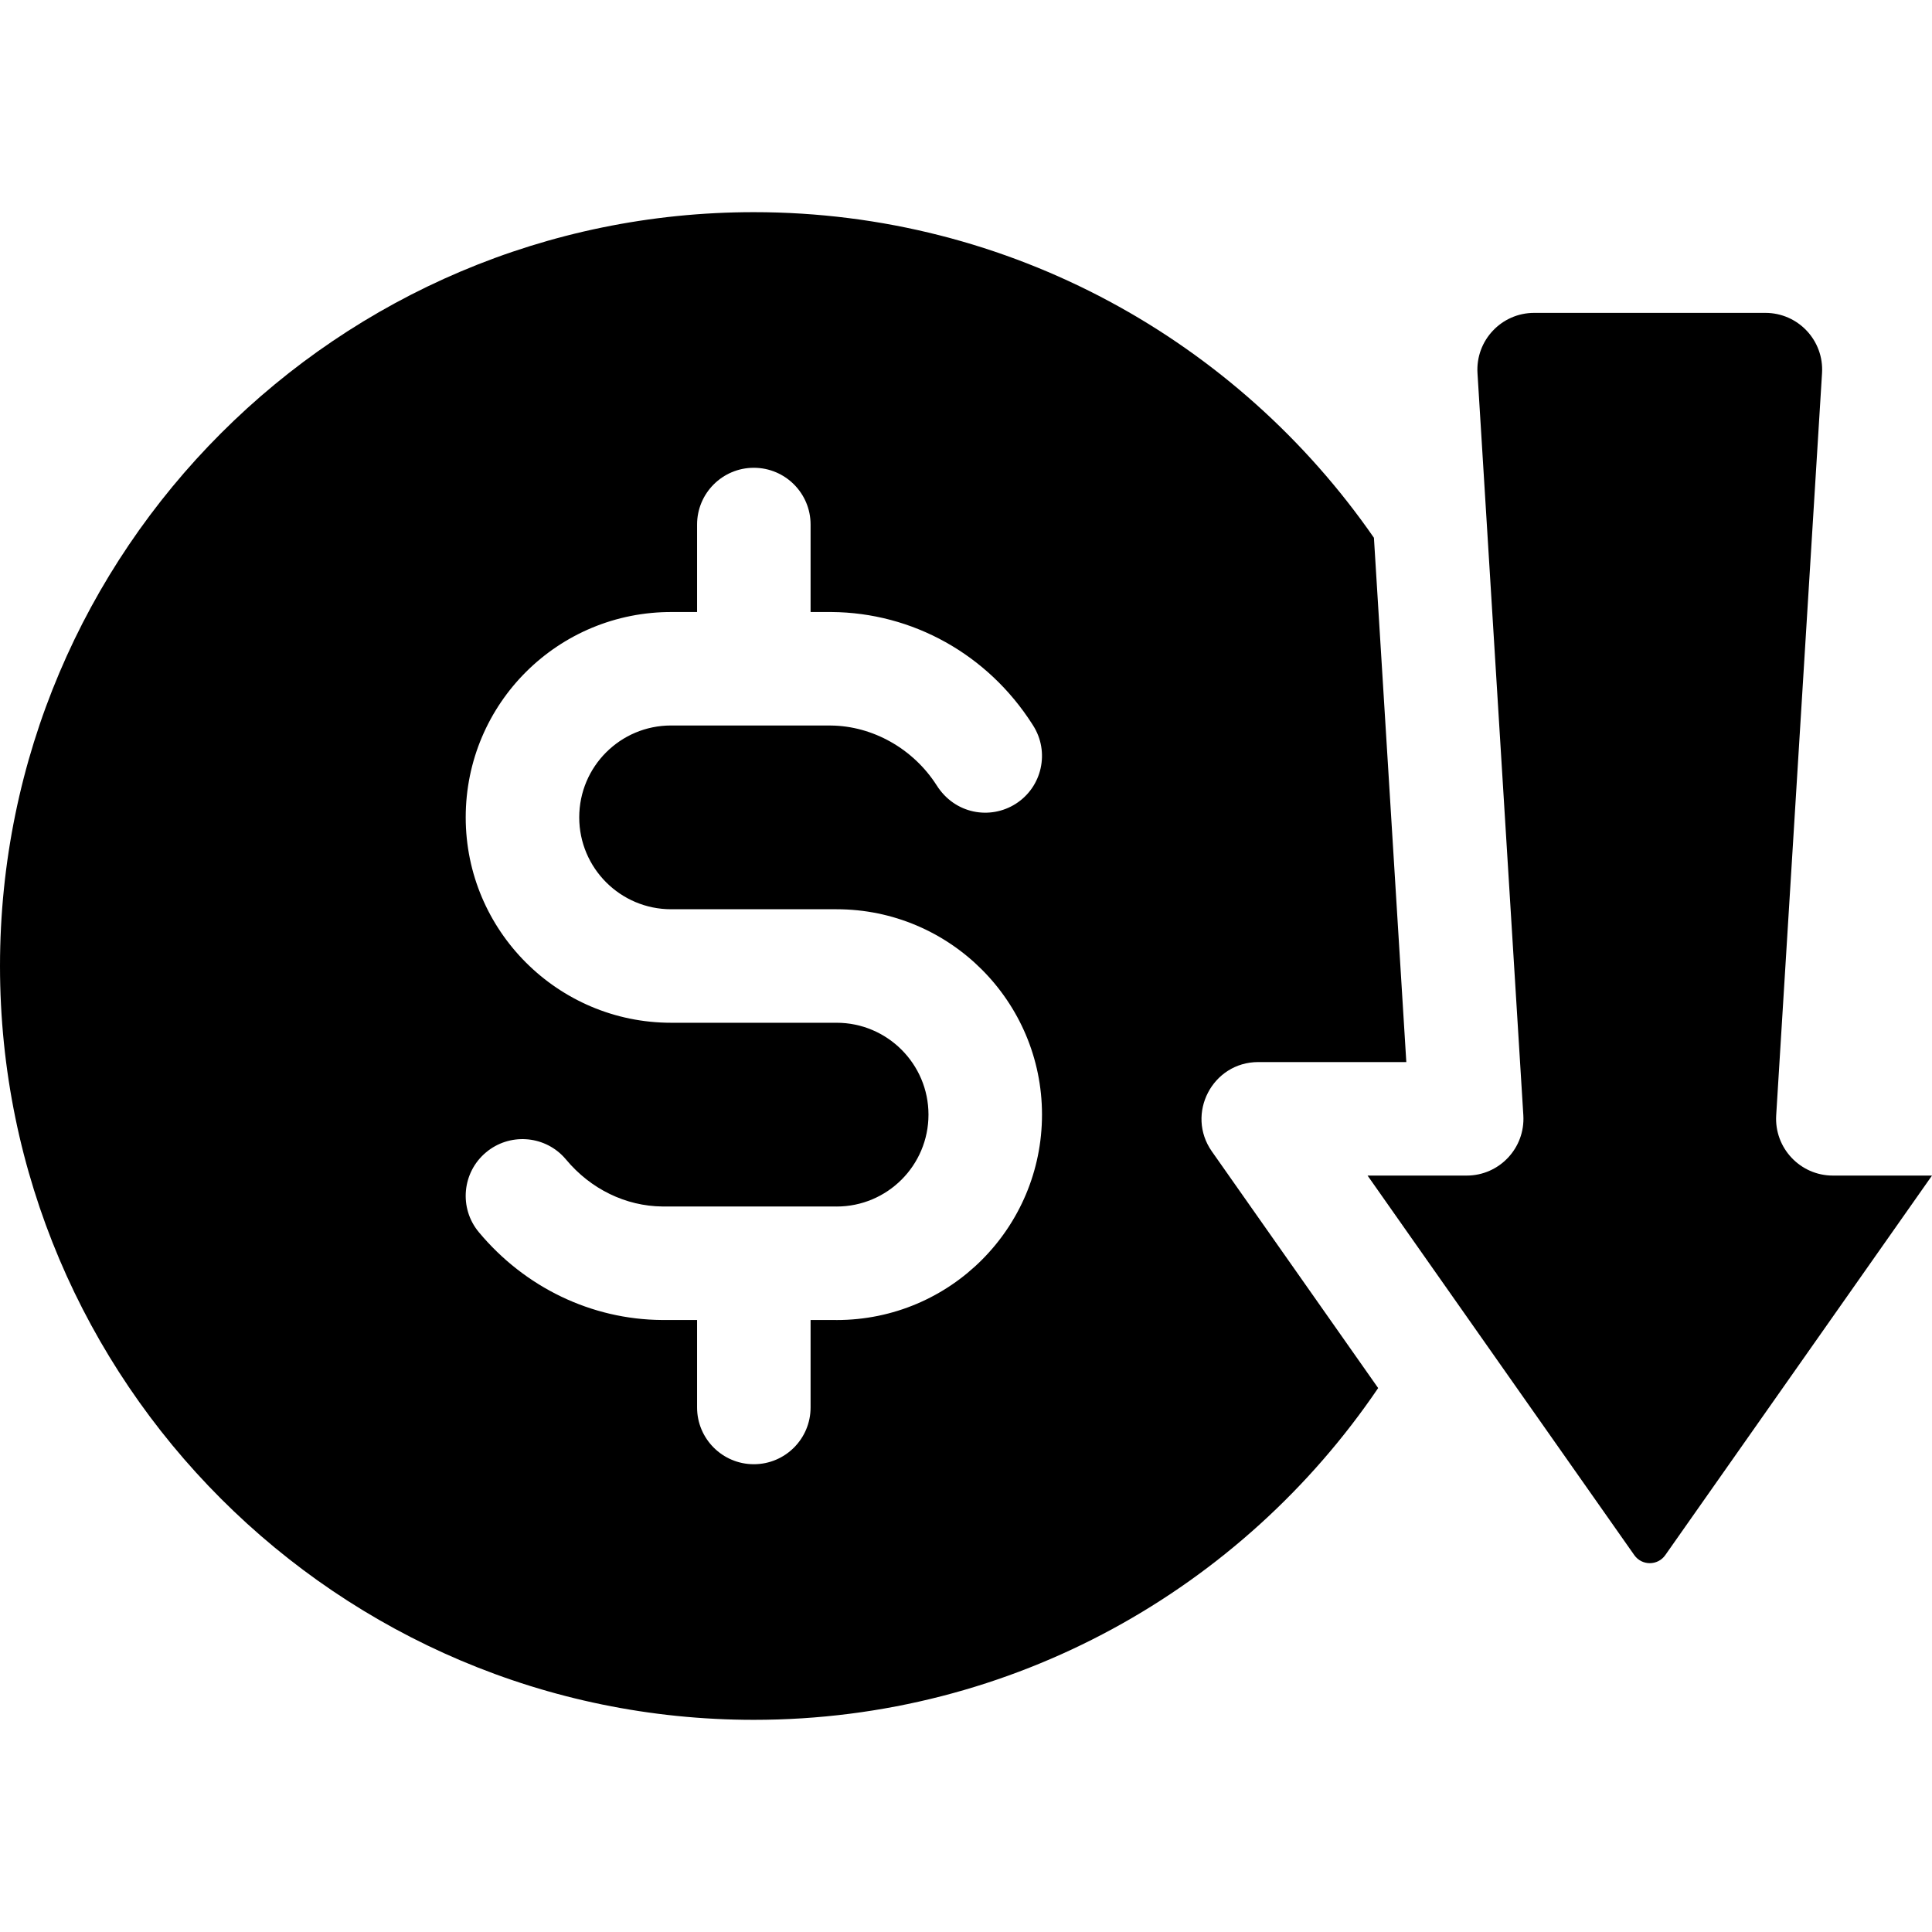 <svg id="Capa_1" enable-background="new 0 0 510 510" height="512" viewBox="0 0 510 510" width="512" xmlns="http://www.w3.org/2000/svg"><path d="m332.16 280.359h39.072l-8.549-138.399c-35.946-51.896-95.912-85.954-163.688-85.954-109.725 0-198.995 89.27-198.995 198.994s89.27 198.994 198.994 198.994c68.475 0 128.991-34.767 164.806-87.582l-43.896-62.463c-6.959-9.899.125-23.59 12.256-23.59zm-111.313 68.096s.228-.01-6.872-.01v23.092c0 8.27-6.702 14.981-14.982 14.981-8.27 0-14.981-6.712-14.981-14.981v-23.092h-9.309c-18.537-.13-36.135-8.579-48.3-23.181-5.294-6.352-4.435-15.801 1.928-21.094 6.102-5.084 15.061-4.494 20.445 1.188.22.23.44.479.649.729 6.492 7.8 15.771 12.315 25.459 12.395h45.664c.1.01.2.01.3.01 13.391 0 24.25-10.845 24.25-24.26 0-13.373-10.887-24.25-24.26-24.25-9.833 0-33.222 0-43.686 0-29.893 0-54.213-24.32-54.213-54.213 0-30.108 24.419-54.379 54.553-54.213h6.522v-23.091c0-8.27 6.712-14.982 14.981-14.982 8.28 0 14.982 6.712 14.982 14.982v23.091h5.503c21.433.15 41.249 11.206 52.995 29.574l.23.359c4.454 6.972 2.407 16.23-4.564 20.685-6.712 4.282-16.085 2.772-20.914-4.914-6.152-9.608-16.849-15.651-27.925-15.741h-41.858c-.1 0-.2-.01-.29-.01-13.404 0-24.25 10.845-24.25 24.26 0 13.373 10.876 24.25 24.25 24.25h43.686c29.893 0 54.223 24.32 54.223 54.213-.003 29.863-24.165 54.223-54.216 54.223z"/><path d="m483.822 310.322c-8.598 0-15.475-7.265-14.951-15.911l12.101-195.913c.533-8.621-6.316-15.905-14.953-15.905h-61.04c-8.64 0-15.49 7.291-14.958 15.915 5.501 89.186-1.844-29.974 12.102 195.904.524 8.652-6.347 15.911-14.952 15.911h-26.168c5.742 8.171 55.66 79.203 70.411 100.192 1.991 2.833 6.187 2.829 8.178-.005l70.408-100.188z"/></svg>